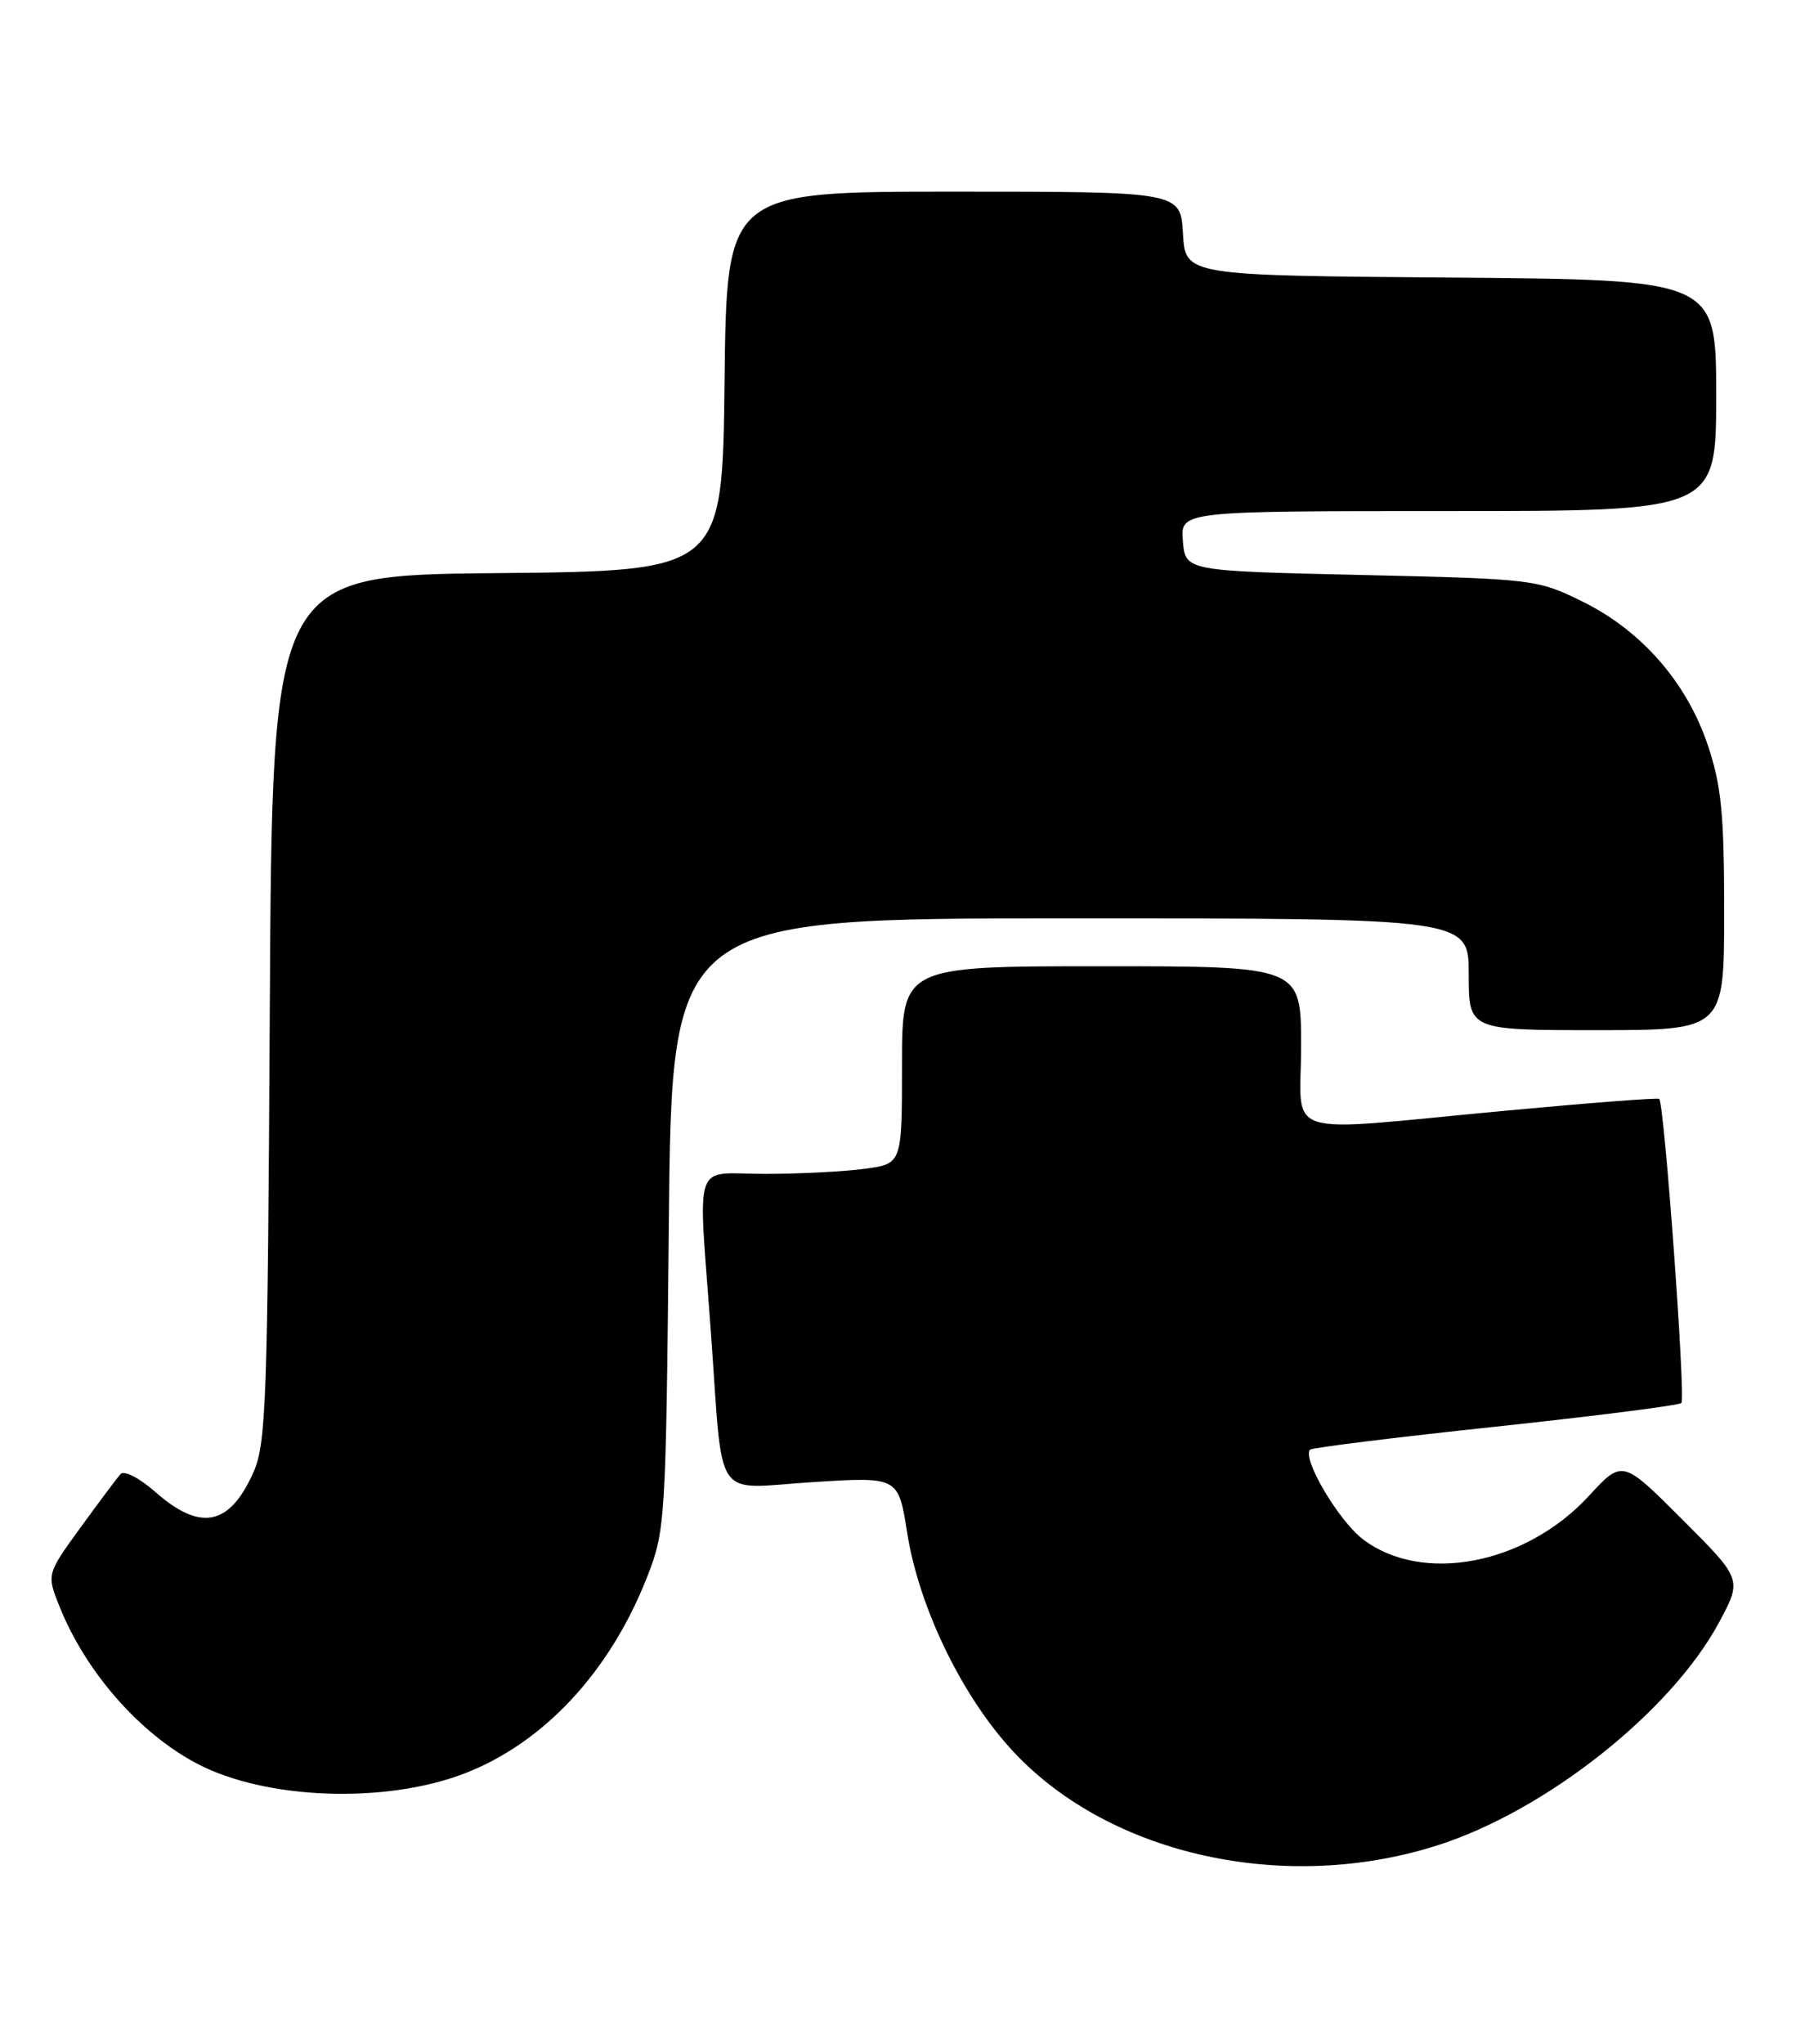 <?xml version="1.0" encoding="UTF-8" standalone="no"?>
<!DOCTYPE svg PUBLIC "-//W3C//DTD SVG 1.1//EN" "http://www.w3.org/Graphics/SVG/1.1/DTD/svg11.dtd" >
<svg xmlns="http://www.w3.org/2000/svg" xmlns:xlink="http://www.w3.org/1999/xlink" version="1.1" viewBox="0 0 225 256">
 <g >
 <path fill="currentColor"
d=" M 180.00 231.11 C 193.62 226.80 209.37 214.33 215.38 203.13 C 218.25 197.77 218.25 197.77 210.75 190.27 C 203.25 182.77 203.25 182.77 199.03 187.35 C 191.11 195.94 178.16 198.41 170.74 192.75 C 167.68 190.42 163.07 182.59 164.13 181.53 C 164.38 181.29 174.82 179.99 187.34 178.66 C 199.86 177.32 210.35 175.99 210.64 175.69 C 211.20 175.13 208.50 138.10 207.86 137.61 C 207.66 137.45 198.95 138.12 188.50 139.10 C 159.89 141.77 163.00 142.76 163.00 131.00 C 163.00 121.00 163.00 121.00 138.00 121.00 C 113.00 121.00 113.00 121.00 113.00 133.36 C 113.00 145.73 113.00 145.73 108.36 146.36 C 105.81 146.71 100.18 147.00 95.86 147.00 C 86.64 147.00 87.45 144.62 89.06 166.85 C 90.64 188.57 89.16 186.40 101.83 185.60 C 112.54 184.92 112.54 184.92 113.65 191.94 C 115.14 201.40 120.65 212.69 127.12 219.53 C 139.25 232.36 161.03 237.13 180.00 231.11 Z  M 58.15 222.10 C 68.10 218.28 76.40 209.37 81.06 197.50 C 83.36 191.64 83.42 190.61 83.79 153.25 C 84.16 115.00 84.16 115.00 134.08 115.00 C 184.00 115.00 184.00 115.00 184.00 122.00 C 184.00 129.00 184.00 129.00 200.00 129.00 C 216.00 129.00 216.00 129.00 216.00 114.19 C 216.00 101.86 215.65 98.36 213.93 93.25 C 211.28 85.41 205.61 78.94 198.21 75.31 C 192.60 72.55 192.11 72.49 170.50 72.00 C 148.50 71.50 148.50 71.50 148.19 67.75 C 147.88 64.00 147.88 64.00 181.44 64.00 C 215.00 64.00 215.00 64.00 215.00 49.51 C 215.00 35.03 215.00 35.03 181.75 34.76 C 148.50 34.50 148.50 34.50 148.20 29.25 C 147.90 24.00 147.90 24.00 119.47 24.00 C 91.04 24.00 91.04 24.00 90.77 47.75 C 90.50 71.50 90.50 71.50 62.30 71.77 C 34.10 72.03 34.10 72.03 33.80 126.27 C 33.53 175.83 33.35 180.84 31.71 184.46 C 28.73 191.08 25.10 191.79 19.48 186.85 C 17.46 185.07 15.55 184.09 15.09 184.60 C 14.65 185.10 12.39 188.12 10.06 191.32 C 5.84 197.14 5.84 197.14 7.47 201.21 C 10.73 209.36 17.51 217.09 24.70 220.86 C 33.28 225.36 48.20 225.91 58.15 222.10 Z "/>
</g>
</svg>